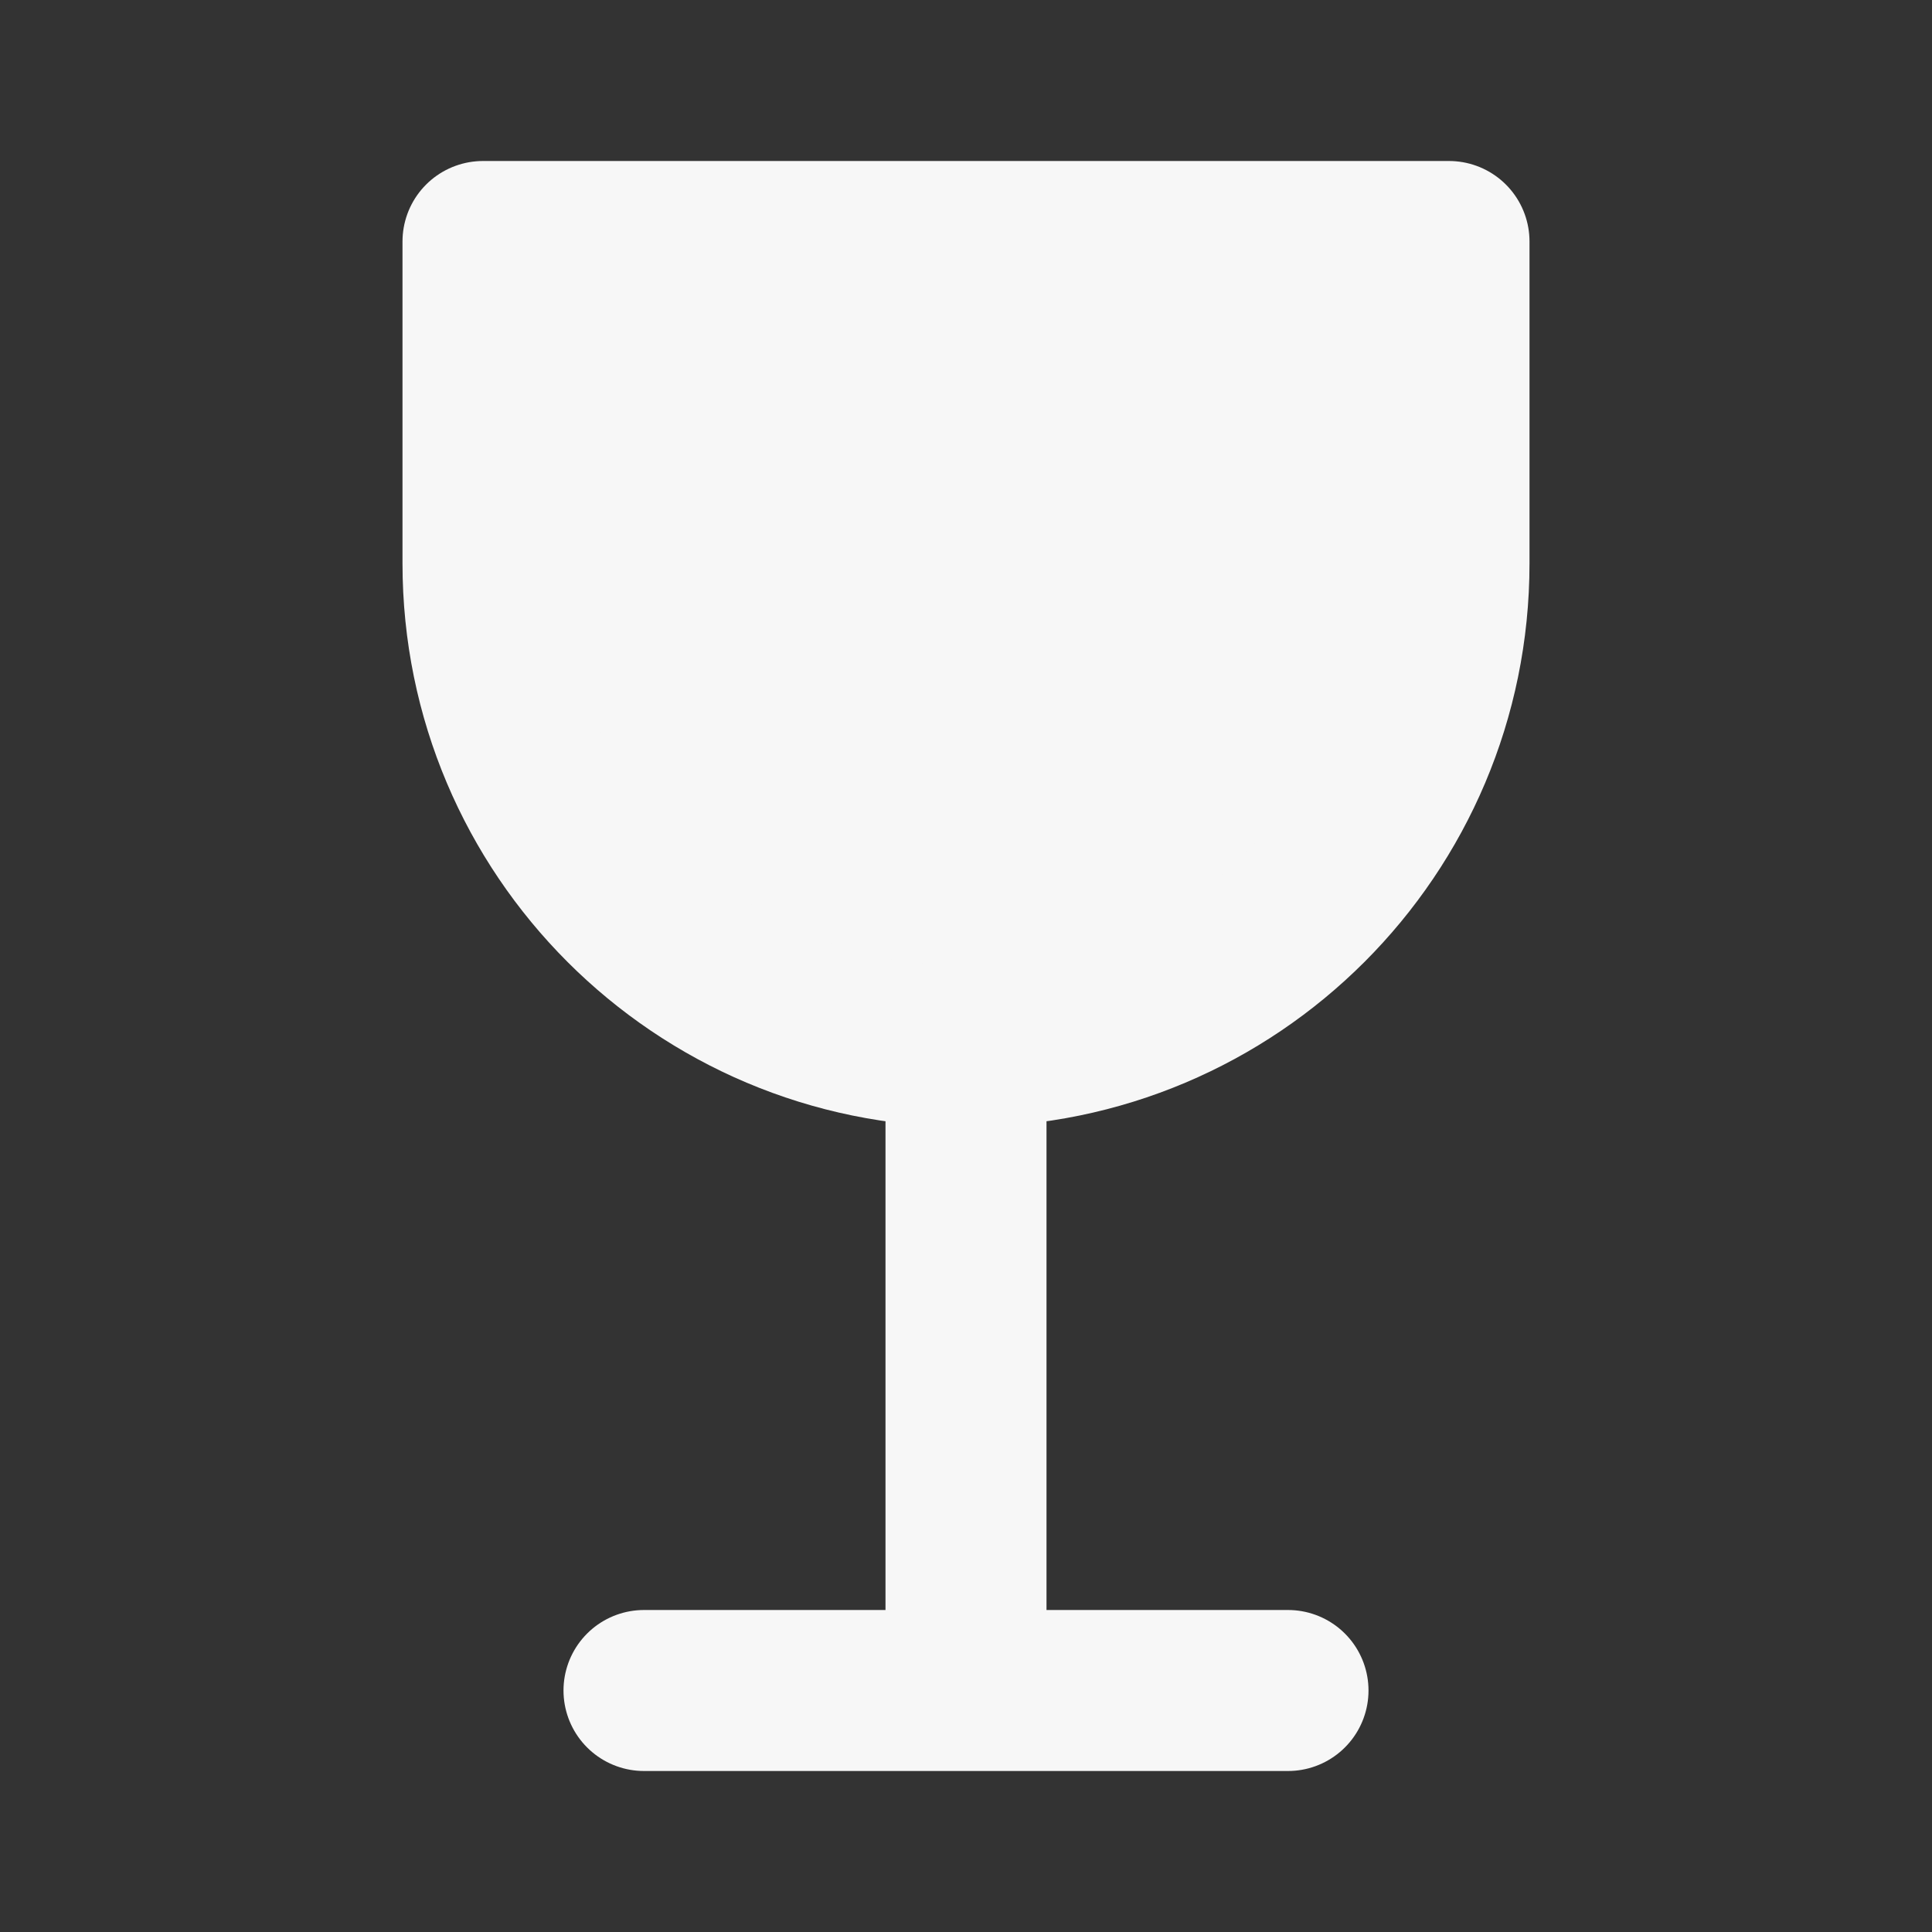 <svg fill="#F7F7F7" stroke="#F7F7F7" stroke-width="2" stroke-linecap="round" stroke-linejoin="round" width="24" height="24" viewBox="0 0 24 24" xmlns="http://www.w3.org/2000/svg"><rect x="0" y="0" width="24" height="24" fill="#333333" stroke="none"/><path d="M12 13V21M12 13C15.314 13 18 10.314 18 7V3H6V7C6 10.314 8.686 13 12 13ZM8 21H16" fill="#F7F7F7"></path></svg>